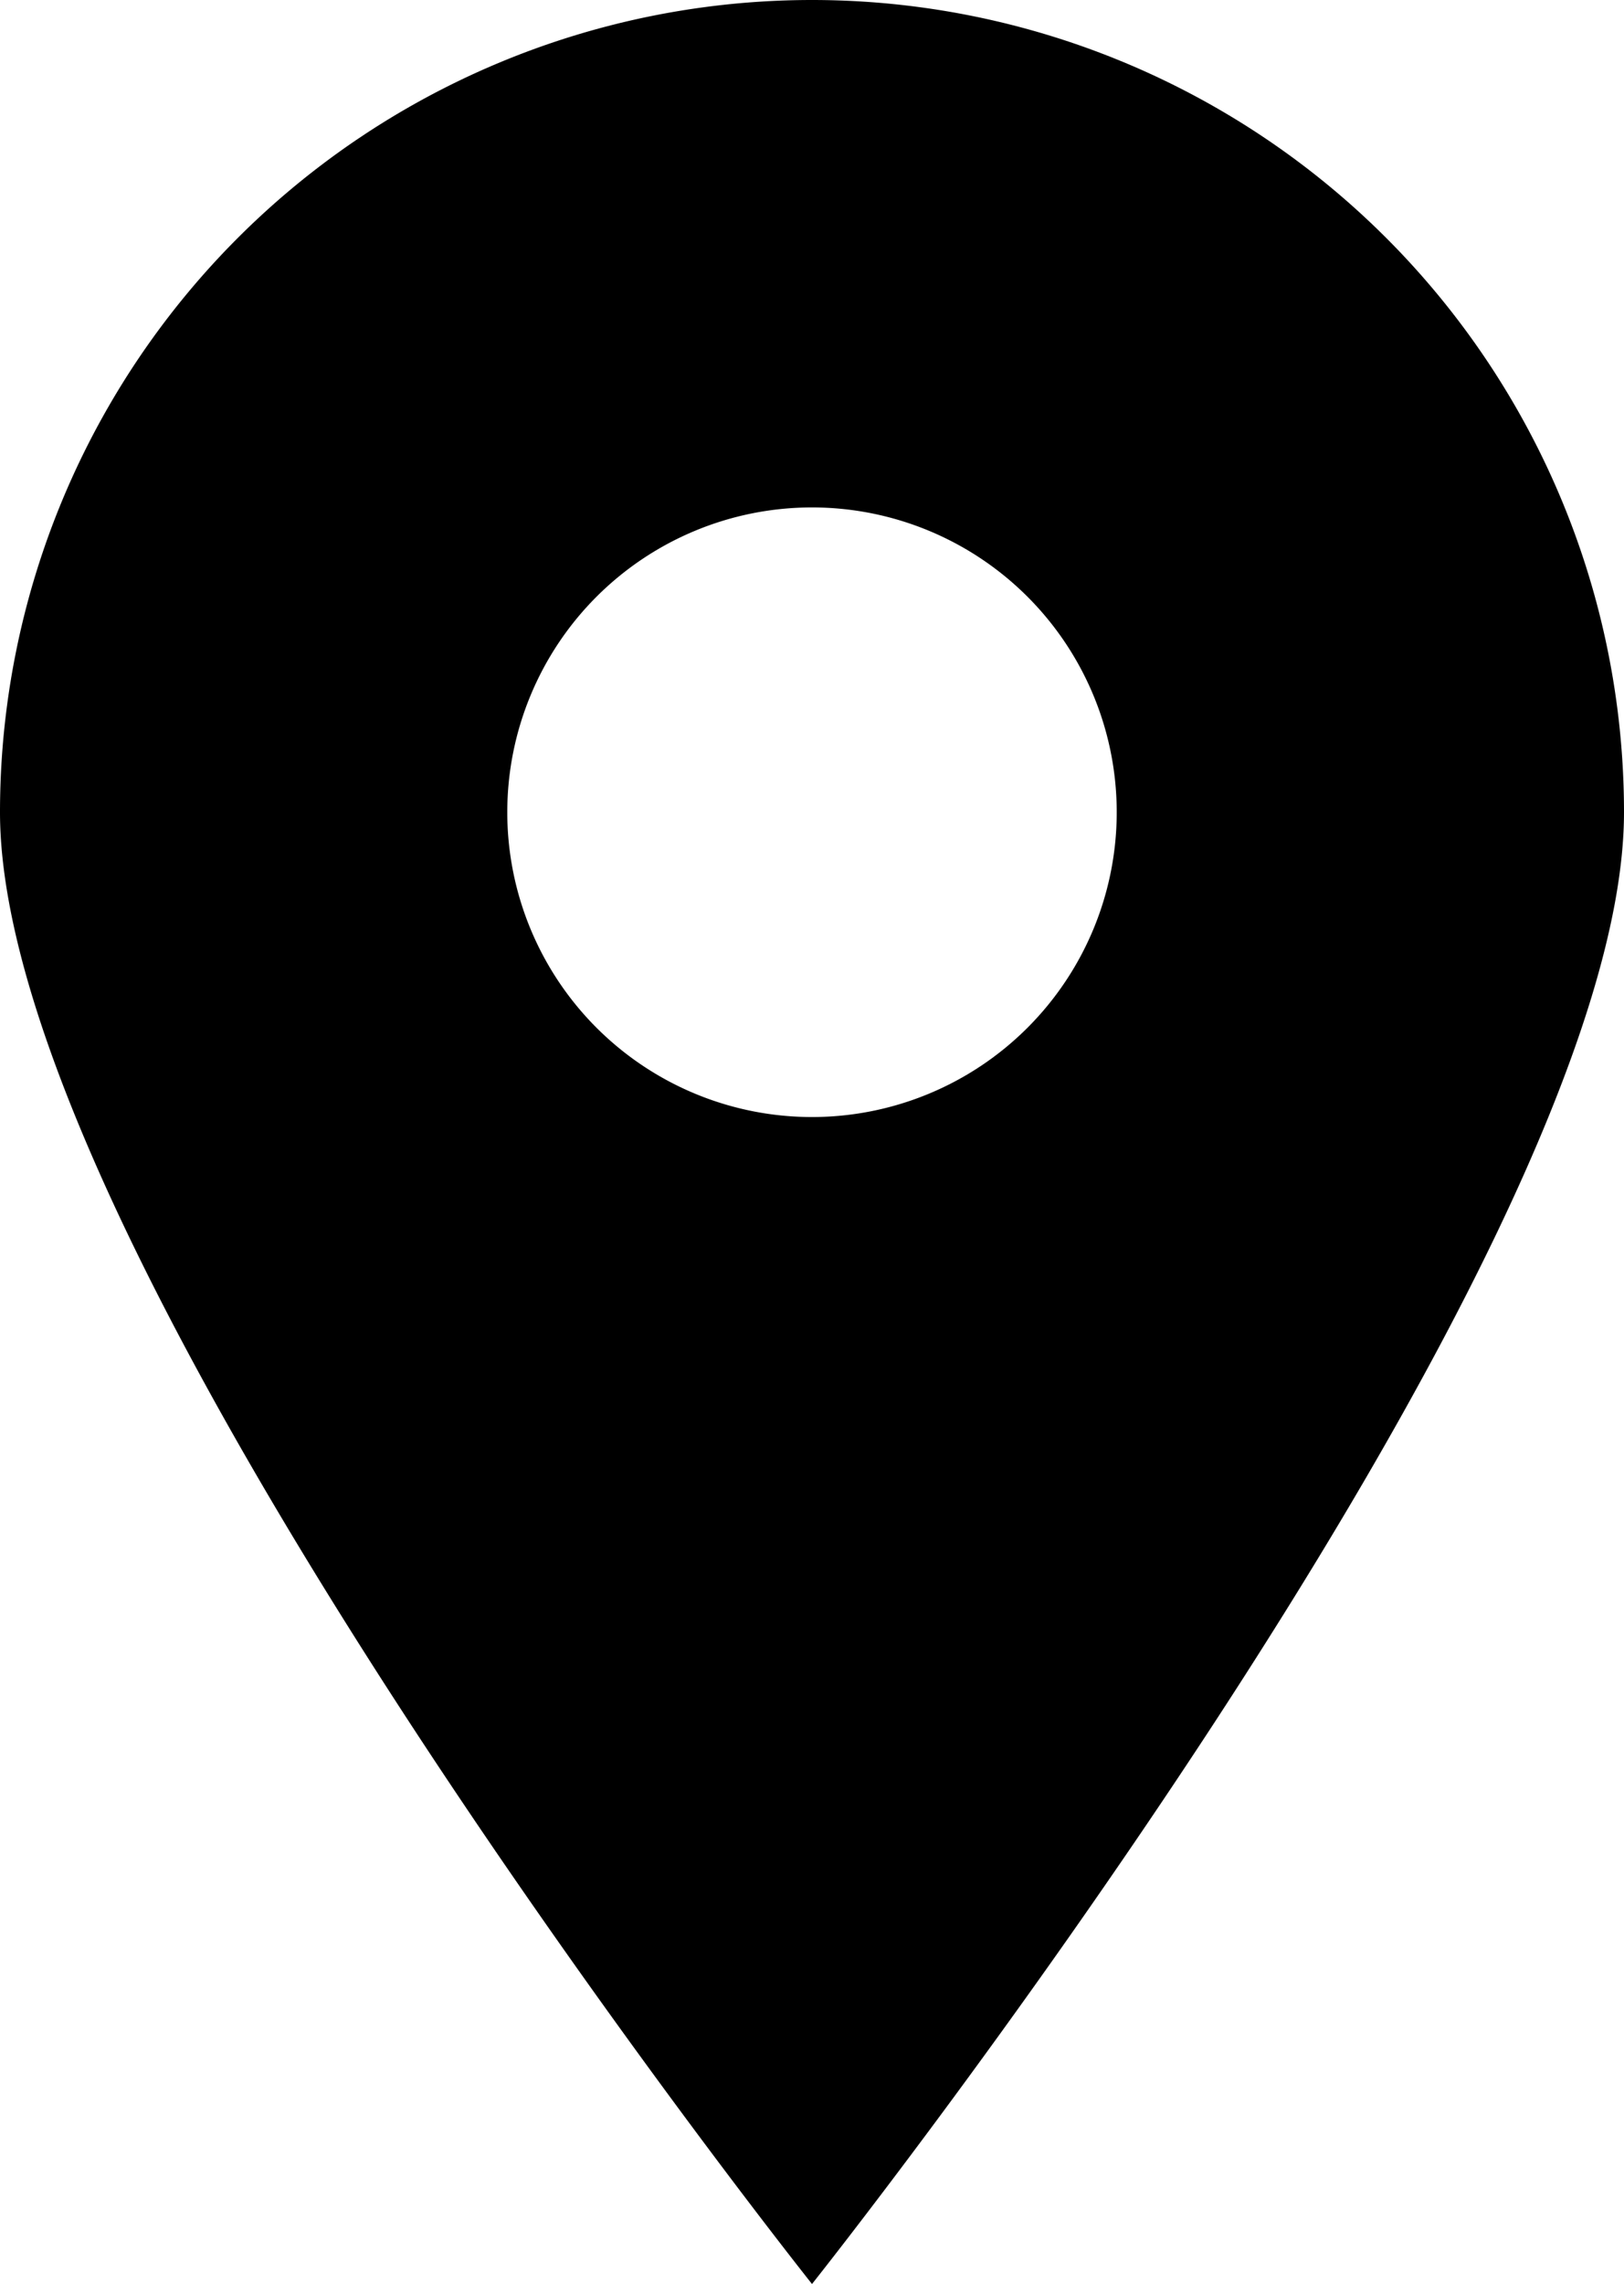 <svg id="e9980367-0ee1-455e-bc12-3bb7f3b474a8" data-name="Layer 1" xmlns="http://www.w3.org/2000/svg" viewBox="0 0 28.3 39.79">
  <title>travel-location-1</title>
  <path d="M14.15,0A14.15,14.15,0,0,0,0,14.15C0,22,14.15,39.79,14.15,39.79S28.3,22,28.3,14.15A14.15,14.15,0,0,0,14.15,0Zm0,8.84a5.31,5.31,0,1,1-5.31,5.31A5.31,5.31,0,0,1,14.15,8.84Z"/>
</svg>
